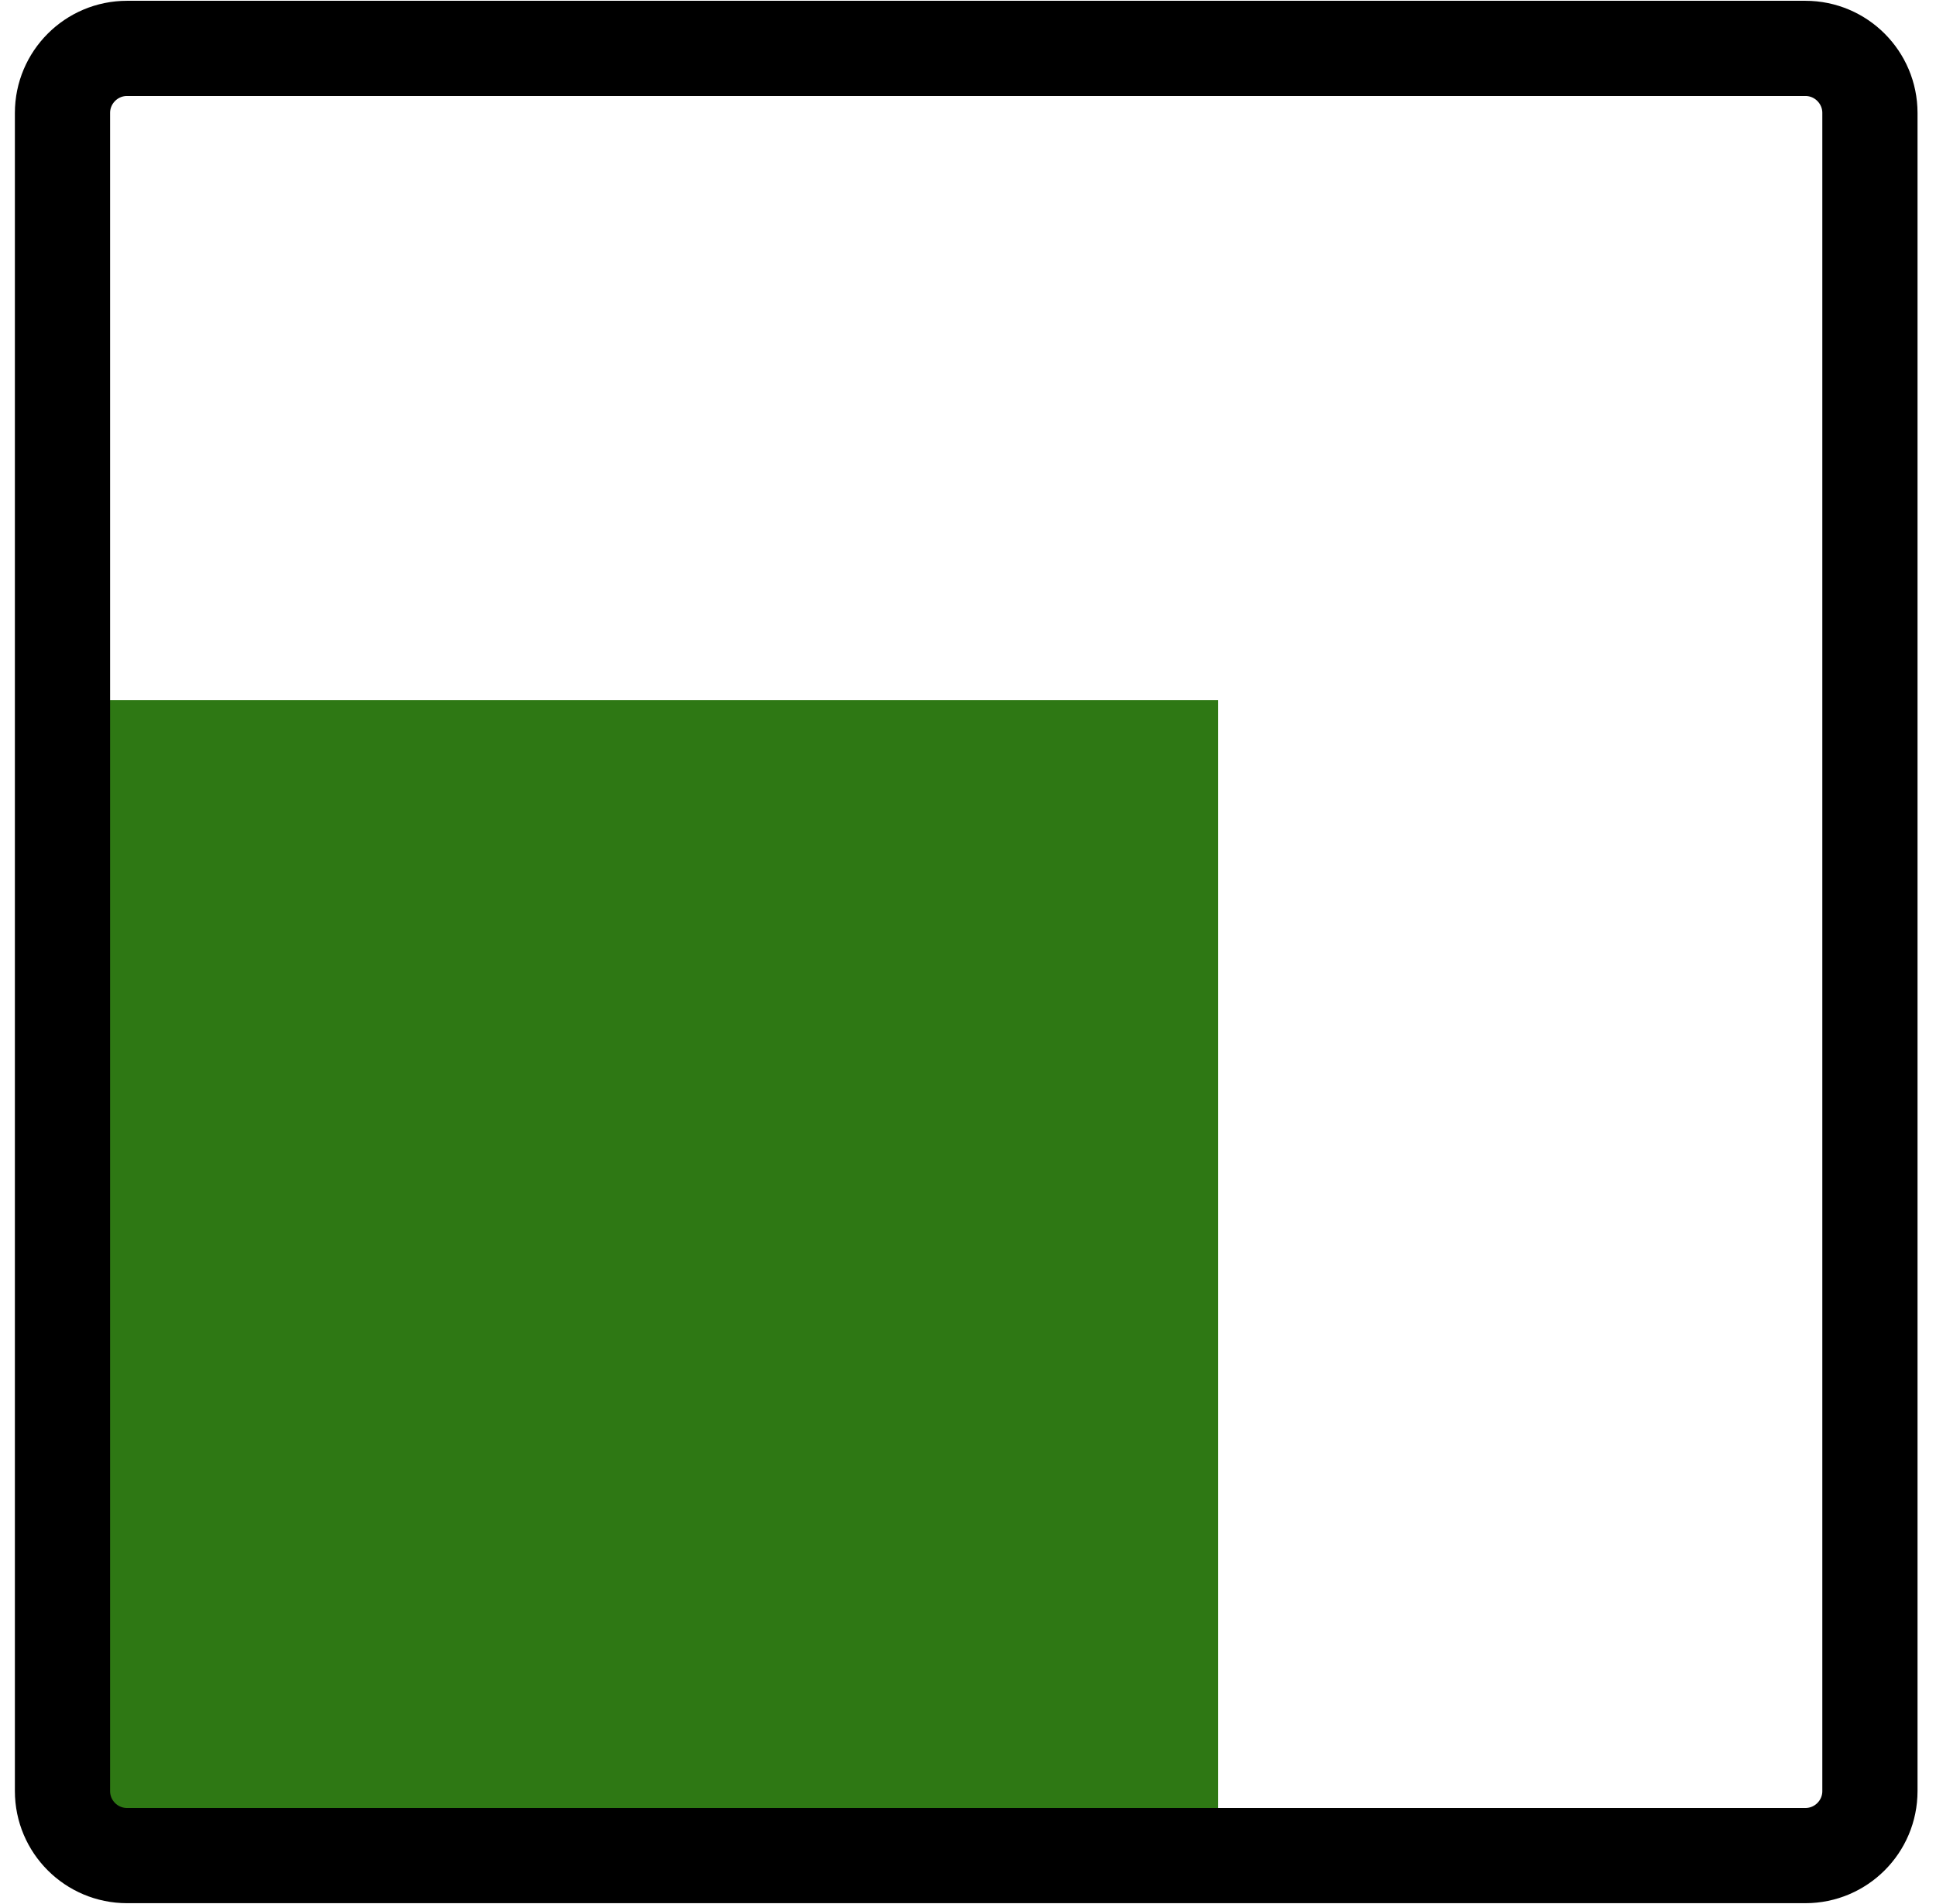 <svg width="61" height="60" viewBox="0 0 61 60" fill="none" xmlns="http://www.w3.org/2000/svg">
<path d="M38.383 22.061H1.969V58.474H38.383V22.061Z" fill="#2E7814"/>
<path d="M4.003 1.525H56.884C58.007 1.525 58.918 2.438 58.918 3.559V56.441C58.918 57.563 58.007 58.474 56.884 58.474H4.003C2.88 58.474 1.969 57.563 1.969 56.441V3.559C1.969 2.438 2.88 1.525 4.003 1.525Z" stroke="black" stroke-width="3"/>
</svg>
